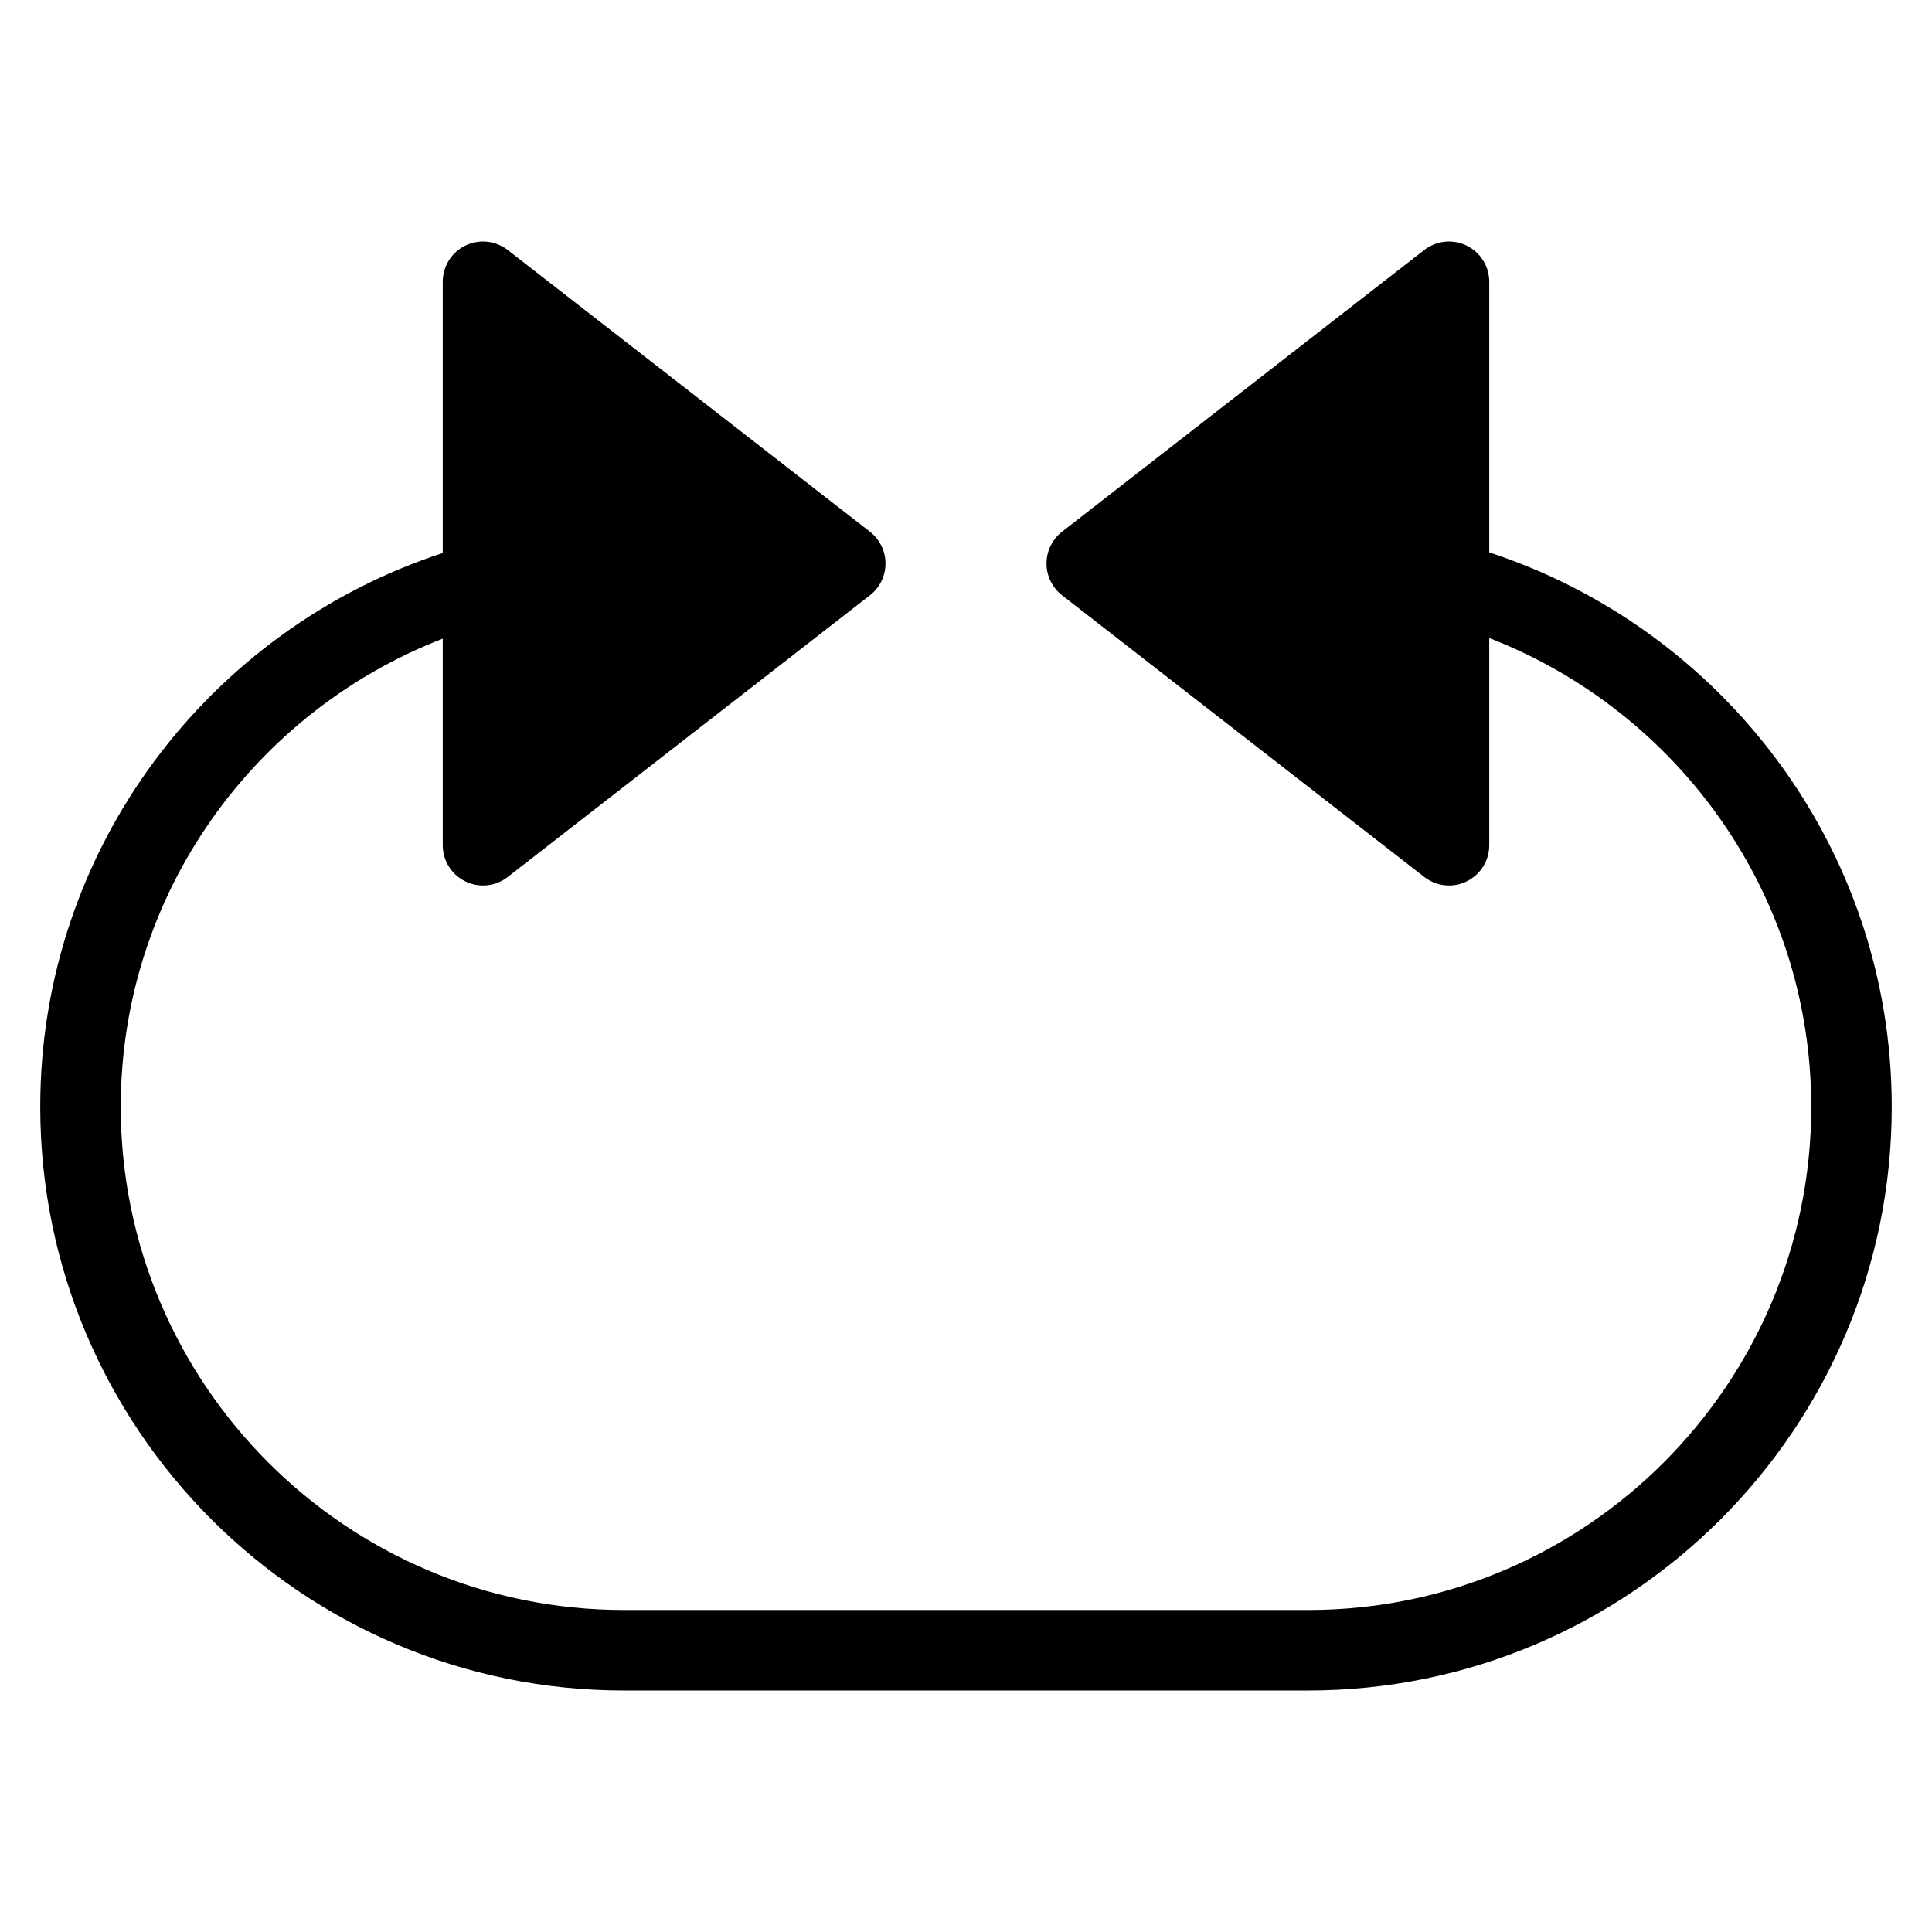 <?xml version="1.0" encoding="utf-8"?>
<!-- Generator: Adobe Illustrator 19.2.1, SVG Export Plug-In . SVG Version: 6.00 Build 0)  -->
<!DOCTYPE svg PUBLIC "-//W3C//DTD SVG 1.1//EN" "http://www.w3.org/Graphics/SVG/1.1/DTD/svg11.dtd">
<svg version="1.1" id="Layer_1" xmlns="http://www.w3.org/2000/svg" xmlns:xlink="http://www.w3.org/1999/xlink" x="0px" y="0px"
	 width="48px" height="48px" viewBox="0 0 48 48" enable-background="new 0 0 48 48" xml:space="preserve">
<path d="M37,13.724V7c0-0.382-0.218-0.73-0.561-0.898c-0.344-0.167-0.751-0.126-1.054,0.109l-9,7C26.143,13.4,26,13.691,26,14
	s0.143,0.6,0.386,0.789l9,7C35.565,21.929,35.782,22,36,22c0.149,0,0.3-0.033,0.439-0.102C36.782,21.73,37,21.382,37,21v-5.148
	c4.673,1.812,8,6.344,8,11.648C45,34.393,39.393,40,32.5,40h-17C8.607,40,3,34.393,3,27.5c0-5.303,3.328-9.824,8-11.633V21
	c0,0.382,0.218,0.73,0.561,0.898C11.7,21.967,11.851,22,12,22c0.218,0,0.435-0.071,0.614-0.211l9-7C21.857,14.6,22,14.309,22,14
	s-0.143-0.6-0.386-0.789l-9-7c-0.303-0.235-0.71-0.276-1.054-0.109C11.218,6.27,11,6.618,11,7v6.739C5.203,15.635,1,21.078,1,27.5
	C1,35.495,7.505,42,15.5,42h17C40.495,42,47,35.495,47,27.5C47,21.076,42.797,15.623,37,13.724z"/>
</svg>
